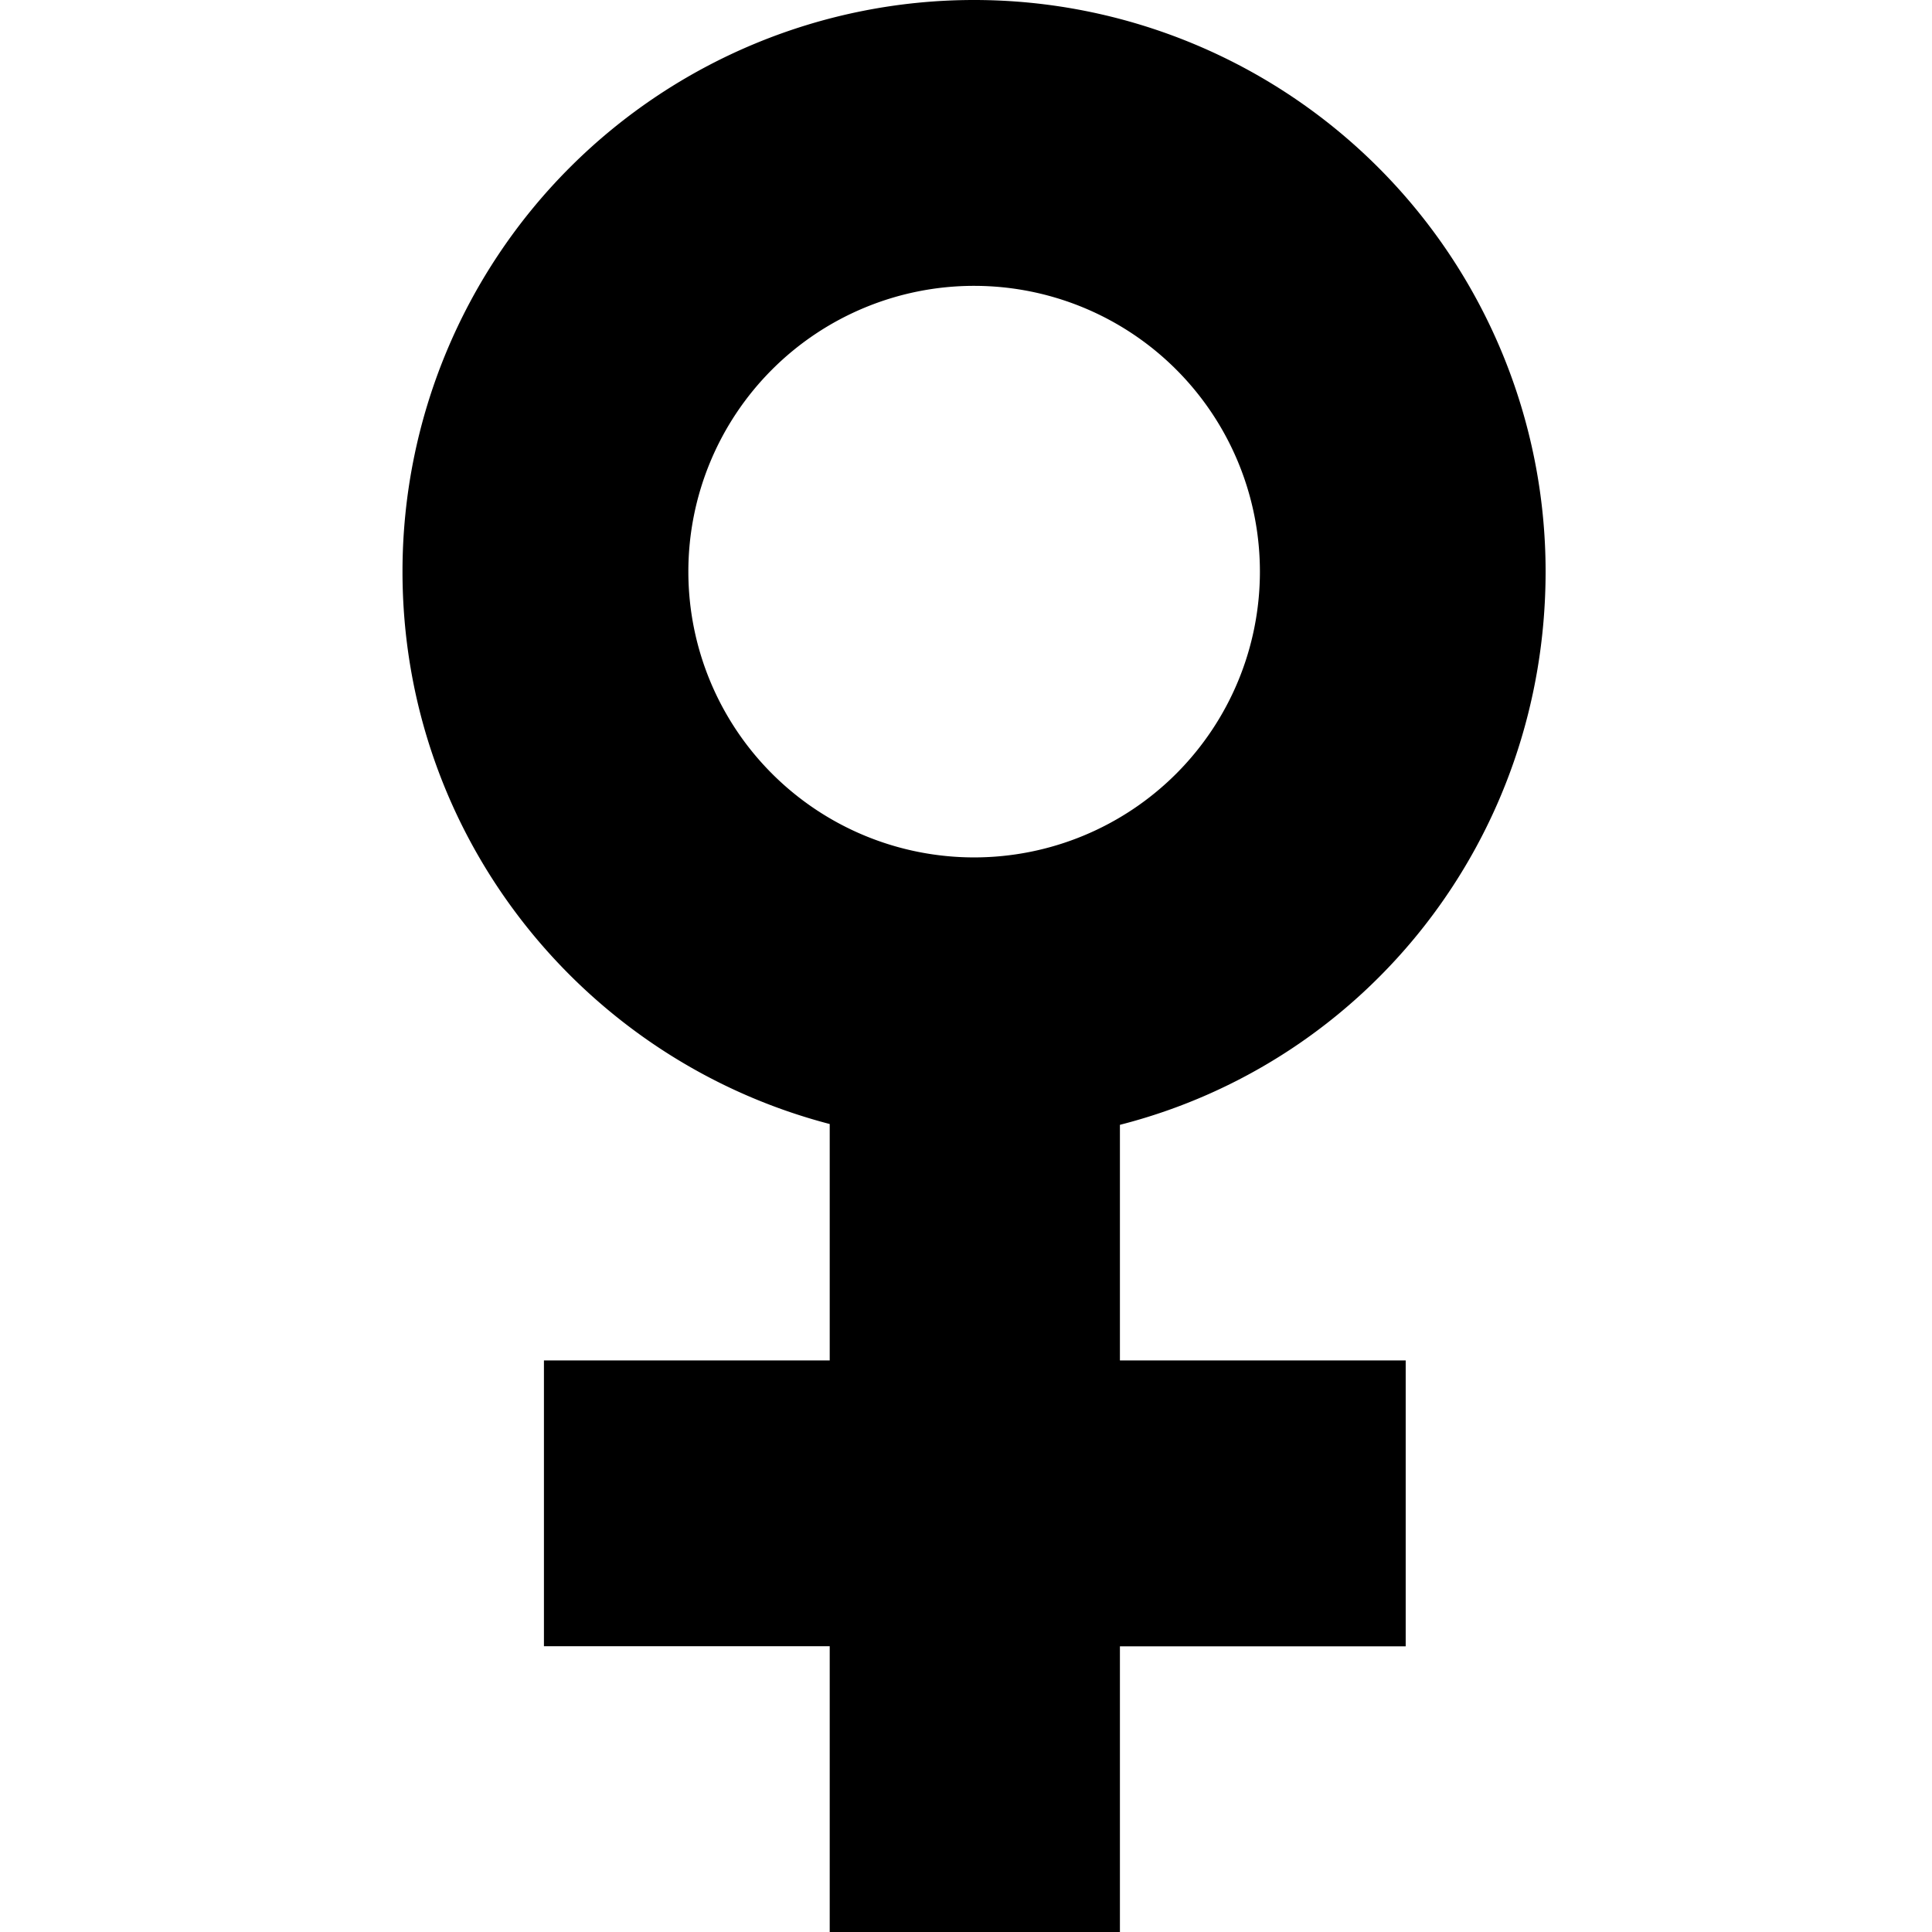 <svg width="24" height="24" viewBox="0 0 24 24" xmlns="http://www.w3.org/2000/svg"><title>sex-female</title><path d="M13.912 13.973V16.9h3.55v3.551h-3.55V24h-3.605v-3.55h-3.55V16.9h3.55v-2.937C7.255 13.167 5 10.4 5 7.1a7.1 7.1 0 0 1 14.2 0c0 3.314-2.218 6.089-5.288 6.873zM12.1 3.551a3.55 3.55 0 1 0 3.551 3.55 3.55 3.55 0 0 0-3.55-3.55z"/></svg>